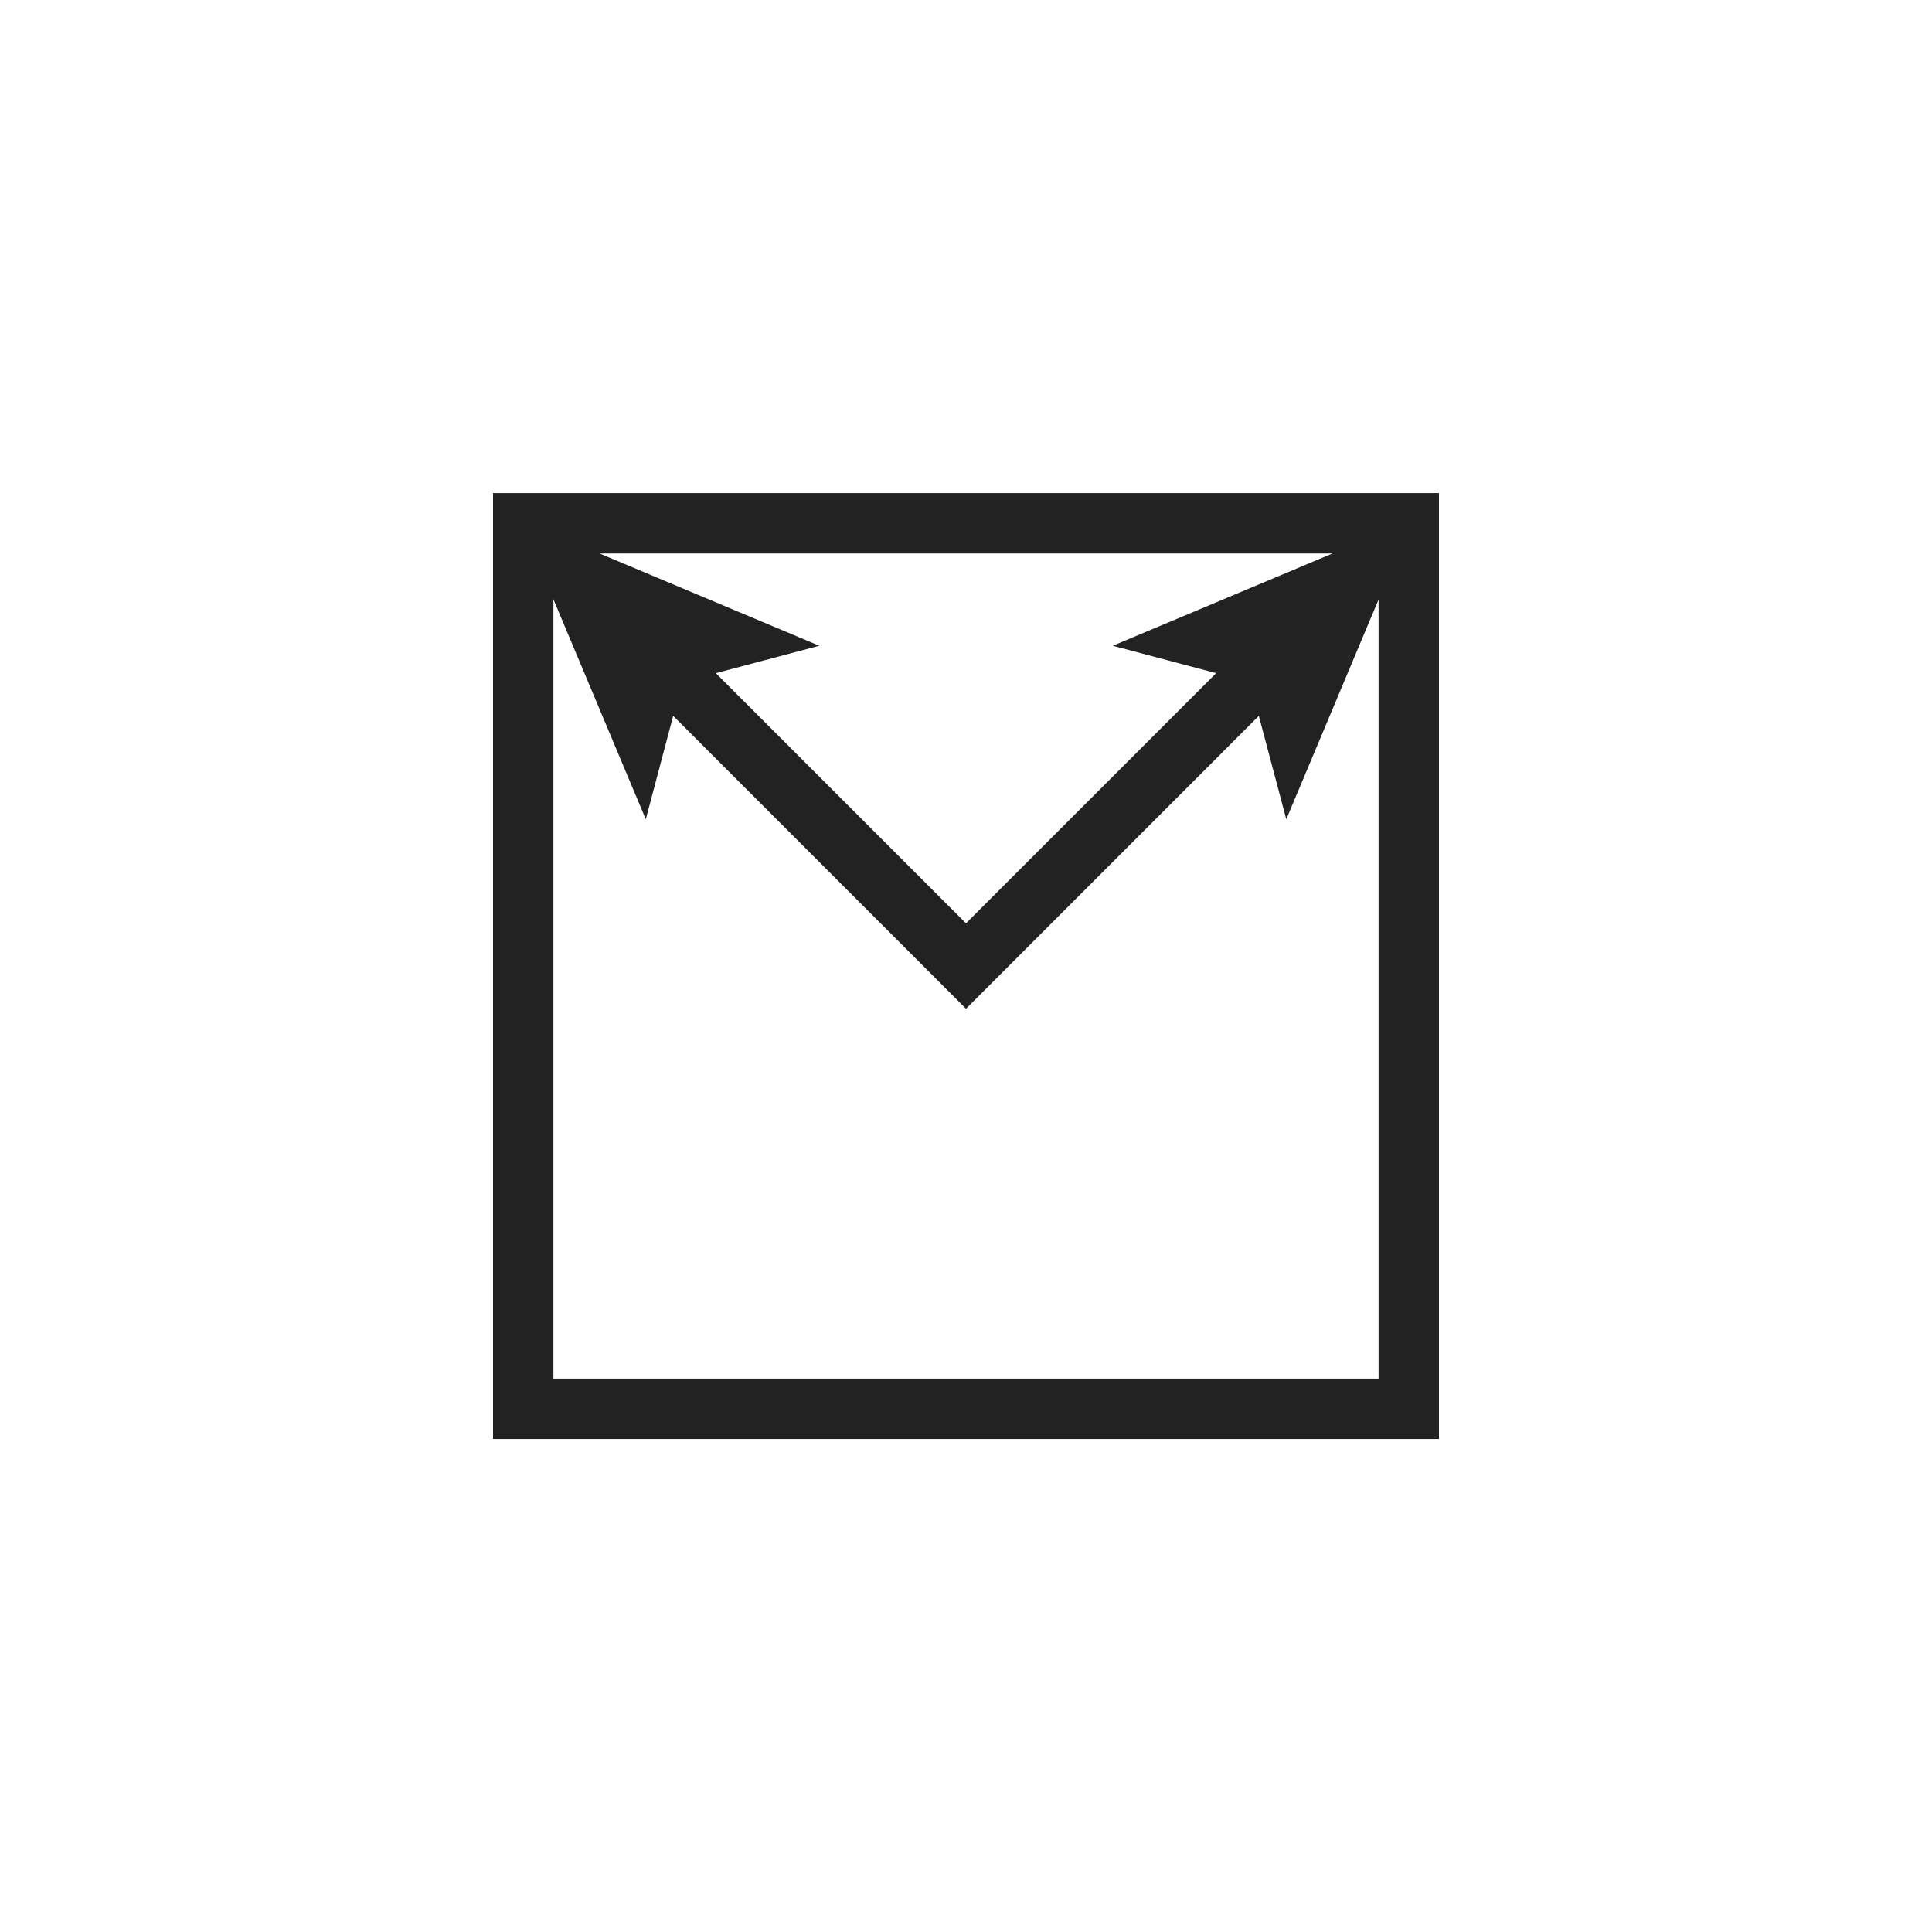 <?xml version="1.0" encoding="utf-8"?>
<!-- Generator: Adobe Illustrator 12.0.0, SVG Export Plug-In . SVG Version: 6.00 Build 51448)  -->
<!DOCTYPE svg PUBLIC "-//W3C//DTD SVG 1.1//EN" "http://www.w3.org/Graphics/SVG/1.1/DTD/svg11.dtd">
<svg  version="1.1" id="レイヤー_1" xmlns="http://www.w3.org/2000/svg" xmlns:xlink="http://www.w3.org/1999/xlink" width="47.998" height="48"
	 viewBox="0 0 47.998 48" overflow="visible" enable-background="new 0 0 47.998 48" xml:space="preserve">
<g>
	<g>
		<path fill="#222222" d="M35.749,12.25h-23.5v23.5h23.5V12.25z M34.249,34.25c-1.35,0-19.15,0-20.5,0c0-1.351,0-19.15,0-20.5
			c1.35,0,19.15,0,20.5,0C34.249,15.1,34.249,32.899,34.249,34.25z"/>
	</g>
	<polygon fill="#222222" points="23.999,25.061 31.274,17.785 31.956,20.354 35.077,12.922 27.646,16.043 30.214,16.724 
		23.999,22.939 17.784,16.724 20.354,16.043 12.923,12.922 16.044,20.354 16.724,17.785 	"/>
</g>
<circle fill="none" cx="23.998" cy="24" r="24"/>
</svg>
